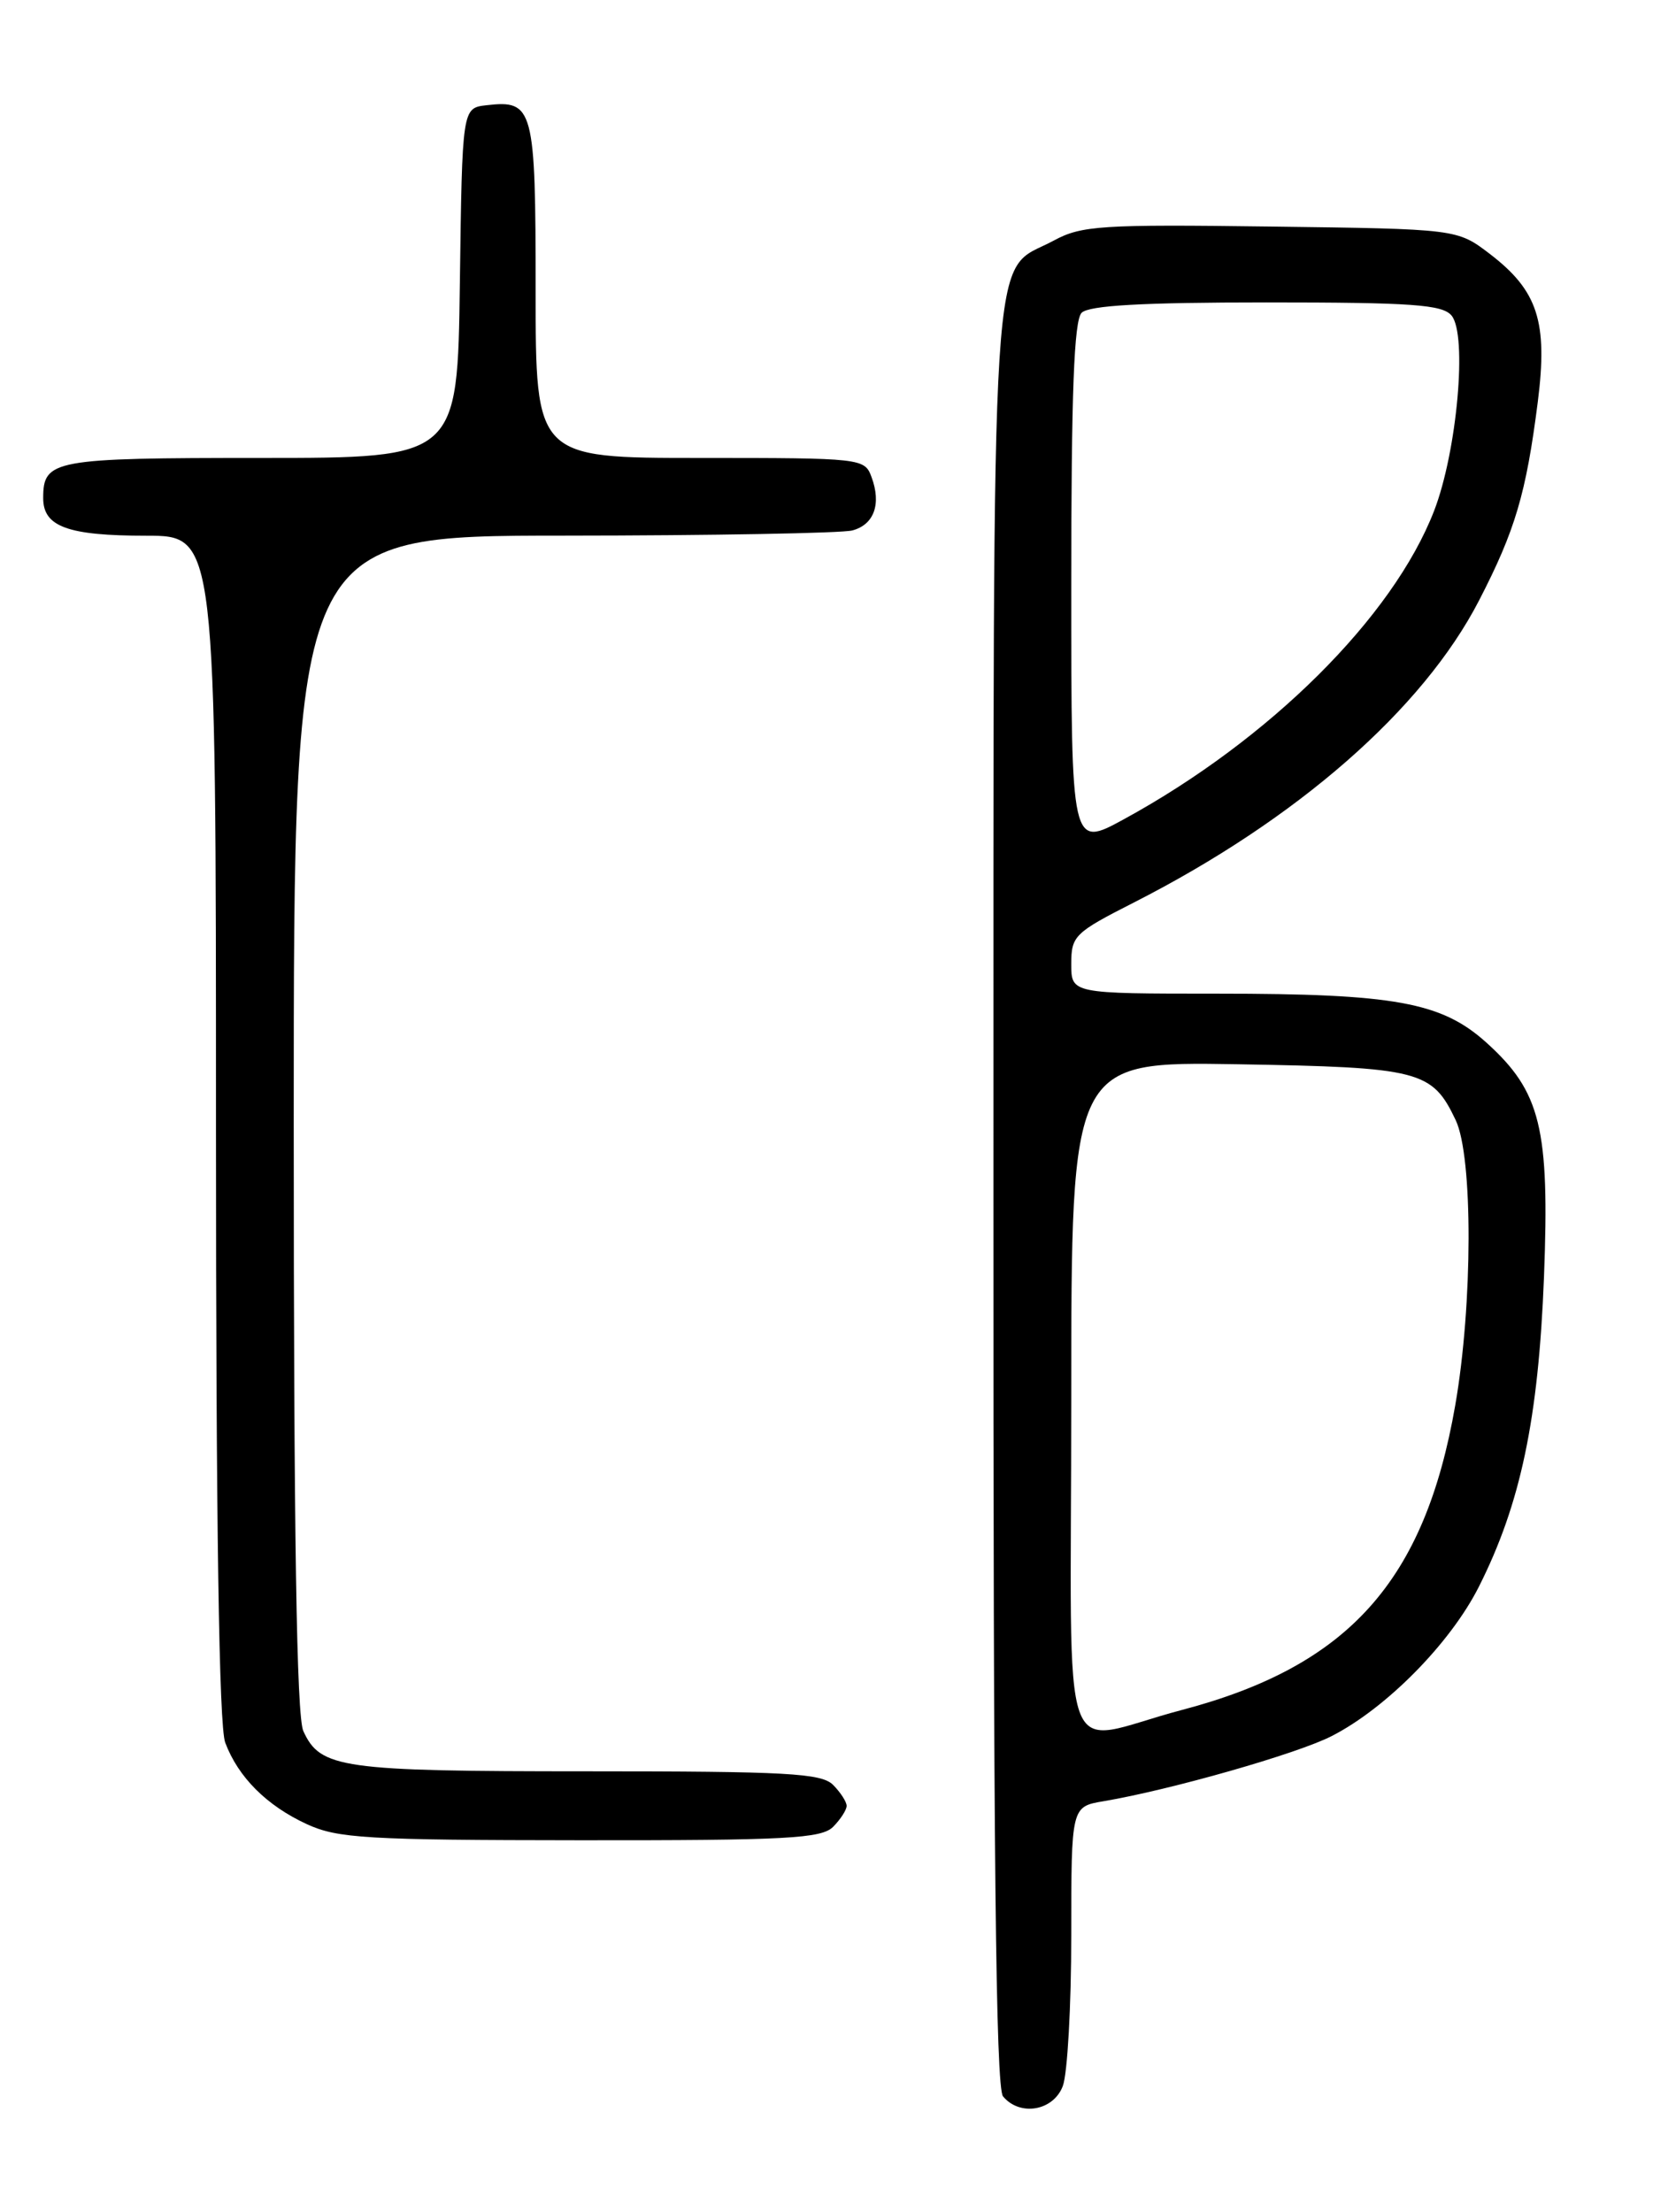 <?xml version="1.0" encoding="UTF-8" standalone="no"?>
<!DOCTYPE svg PUBLIC "-//W3C//DTD SVG 1.1//EN" "http://www.w3.org/Graphics/SVG/1.1/DTD/svg11.dtd" >
<svg xmlns="http://www.w3.org/2000/svg" xmlns:xlink="http://www.w3.org/1999/xlink" version="1.1" viewBox="0 0 194 256">
 <g >
 <path fill="currentColor"
d=" M 123.02 241.43 C 123.56 240.02 124.00 232.17 124.00 223.98 C 124.00 209.09 124.00 209.09 127.75 208.46 C 135.49 207.15 150.12 202.98 154.13 200.93 C 160.46 197.70 167.87 190.19 171.17 183.66 C 176.01 174.08 178.08 164.22 178.72 147.77 C 179.38 130.58 178.35 126.35 172.06 120.67 C 166.87 115.99 161.46 115.00 140.95 115.00 C 124.00 115.00 124.00 115.00 124.00 111.57 C 124.00 108.31 124.37 107.95 131.25 104.45 C 150.15 94.83 164.69 82.11 171.20 69.50 C 175.39 61.39 176.65 57.11 178.00 46.53 C 179.18 37.23 178.01 33.64 172.44 29.38 C 168.66 26.50 168.66 26.50 147.08 26.22 C 127.47 25.96 125.18 26.11 122.00 27.83 C 114.49 31.90 115.02 23.65 114.99 138.45 C 114.97 214.15 115.26 241.61 116.10 242.62 C 118.05 244.97 121.93 244.31 123.02 241.43 Z  M 96.43 211.43 C 97.29 210.56 98.00 209.47 98.00 209.00 C 98.00 208.53 97.29 207.44 96.43 206.57 C 95.08 205.22 91.08 205.00 67.98 205.00 C 39.49 205.00 37.08 204.66 35.11 200.34 C 34.33 198.63 34.00 177.62 34.00 129.95 C 34.00 62.00 34.00 62.00 65.25 61.99 C 82.44 61.98 97.47 61.71 98.66 61.39 C 101.18 60.72 102.04 58.33 100.88 55.21 C 100.08 53.04 99.76 53.00 81.03 53.00 C 62.00 53.00 62.00 53.00 62.00 33.62 C 62.00 12.45 61.76 11.55 56.31 12.18 C 53.50 12.50 53.50 12.50 53.23 32.75 C 52.96 53.00 52.96 53.00 30.18 53.00 C 6.11 53.00 5.00 53.21 5.00 57.66 C 5.00 60.96 7.86 62.00 16.93 62.00 C 25.00 62.00 25.00 62.00 25.00 130.43 C 25.00 176.48 25.35 199.79 26.07 201.68 C 27.58 205.69 30.87 208.97 35.50 211.11 C 39.08 212.76 42.41 212.96 67.18 212.98 C 91.03 213.00 95.07 212.78 96.43 211.43 Z  M 124.00 161.94 C 124.00 122.85 124.00 122.85 143.25 123.17 C 164.38 123.53 165.77 123.89 168.50 129.64 C 170.51 133.87 170.48 150.96 168.45 162.62 C 164.91 183.00 156.10 192.82 136.81 197.90 C 122.27 201.72 124.00 206.57 124.00 161.94 Z  M 124.00 67.77 C 124.00 45.48 124.32 37.08 125.20 36.20 C 126.05 35.35 132.22 35.00 146.58 35.00 C 163.43 35.00 166.96 35.25 168.02 36.52 C 169.87 38.75 168.66 52.24 166.00 59.12 C 161.23 71.43 146.96 85.61 130.08 94.82 C 124.00 98.14 124.00 98.14 124.00 67.77 Z "/>
</g>
</svg>